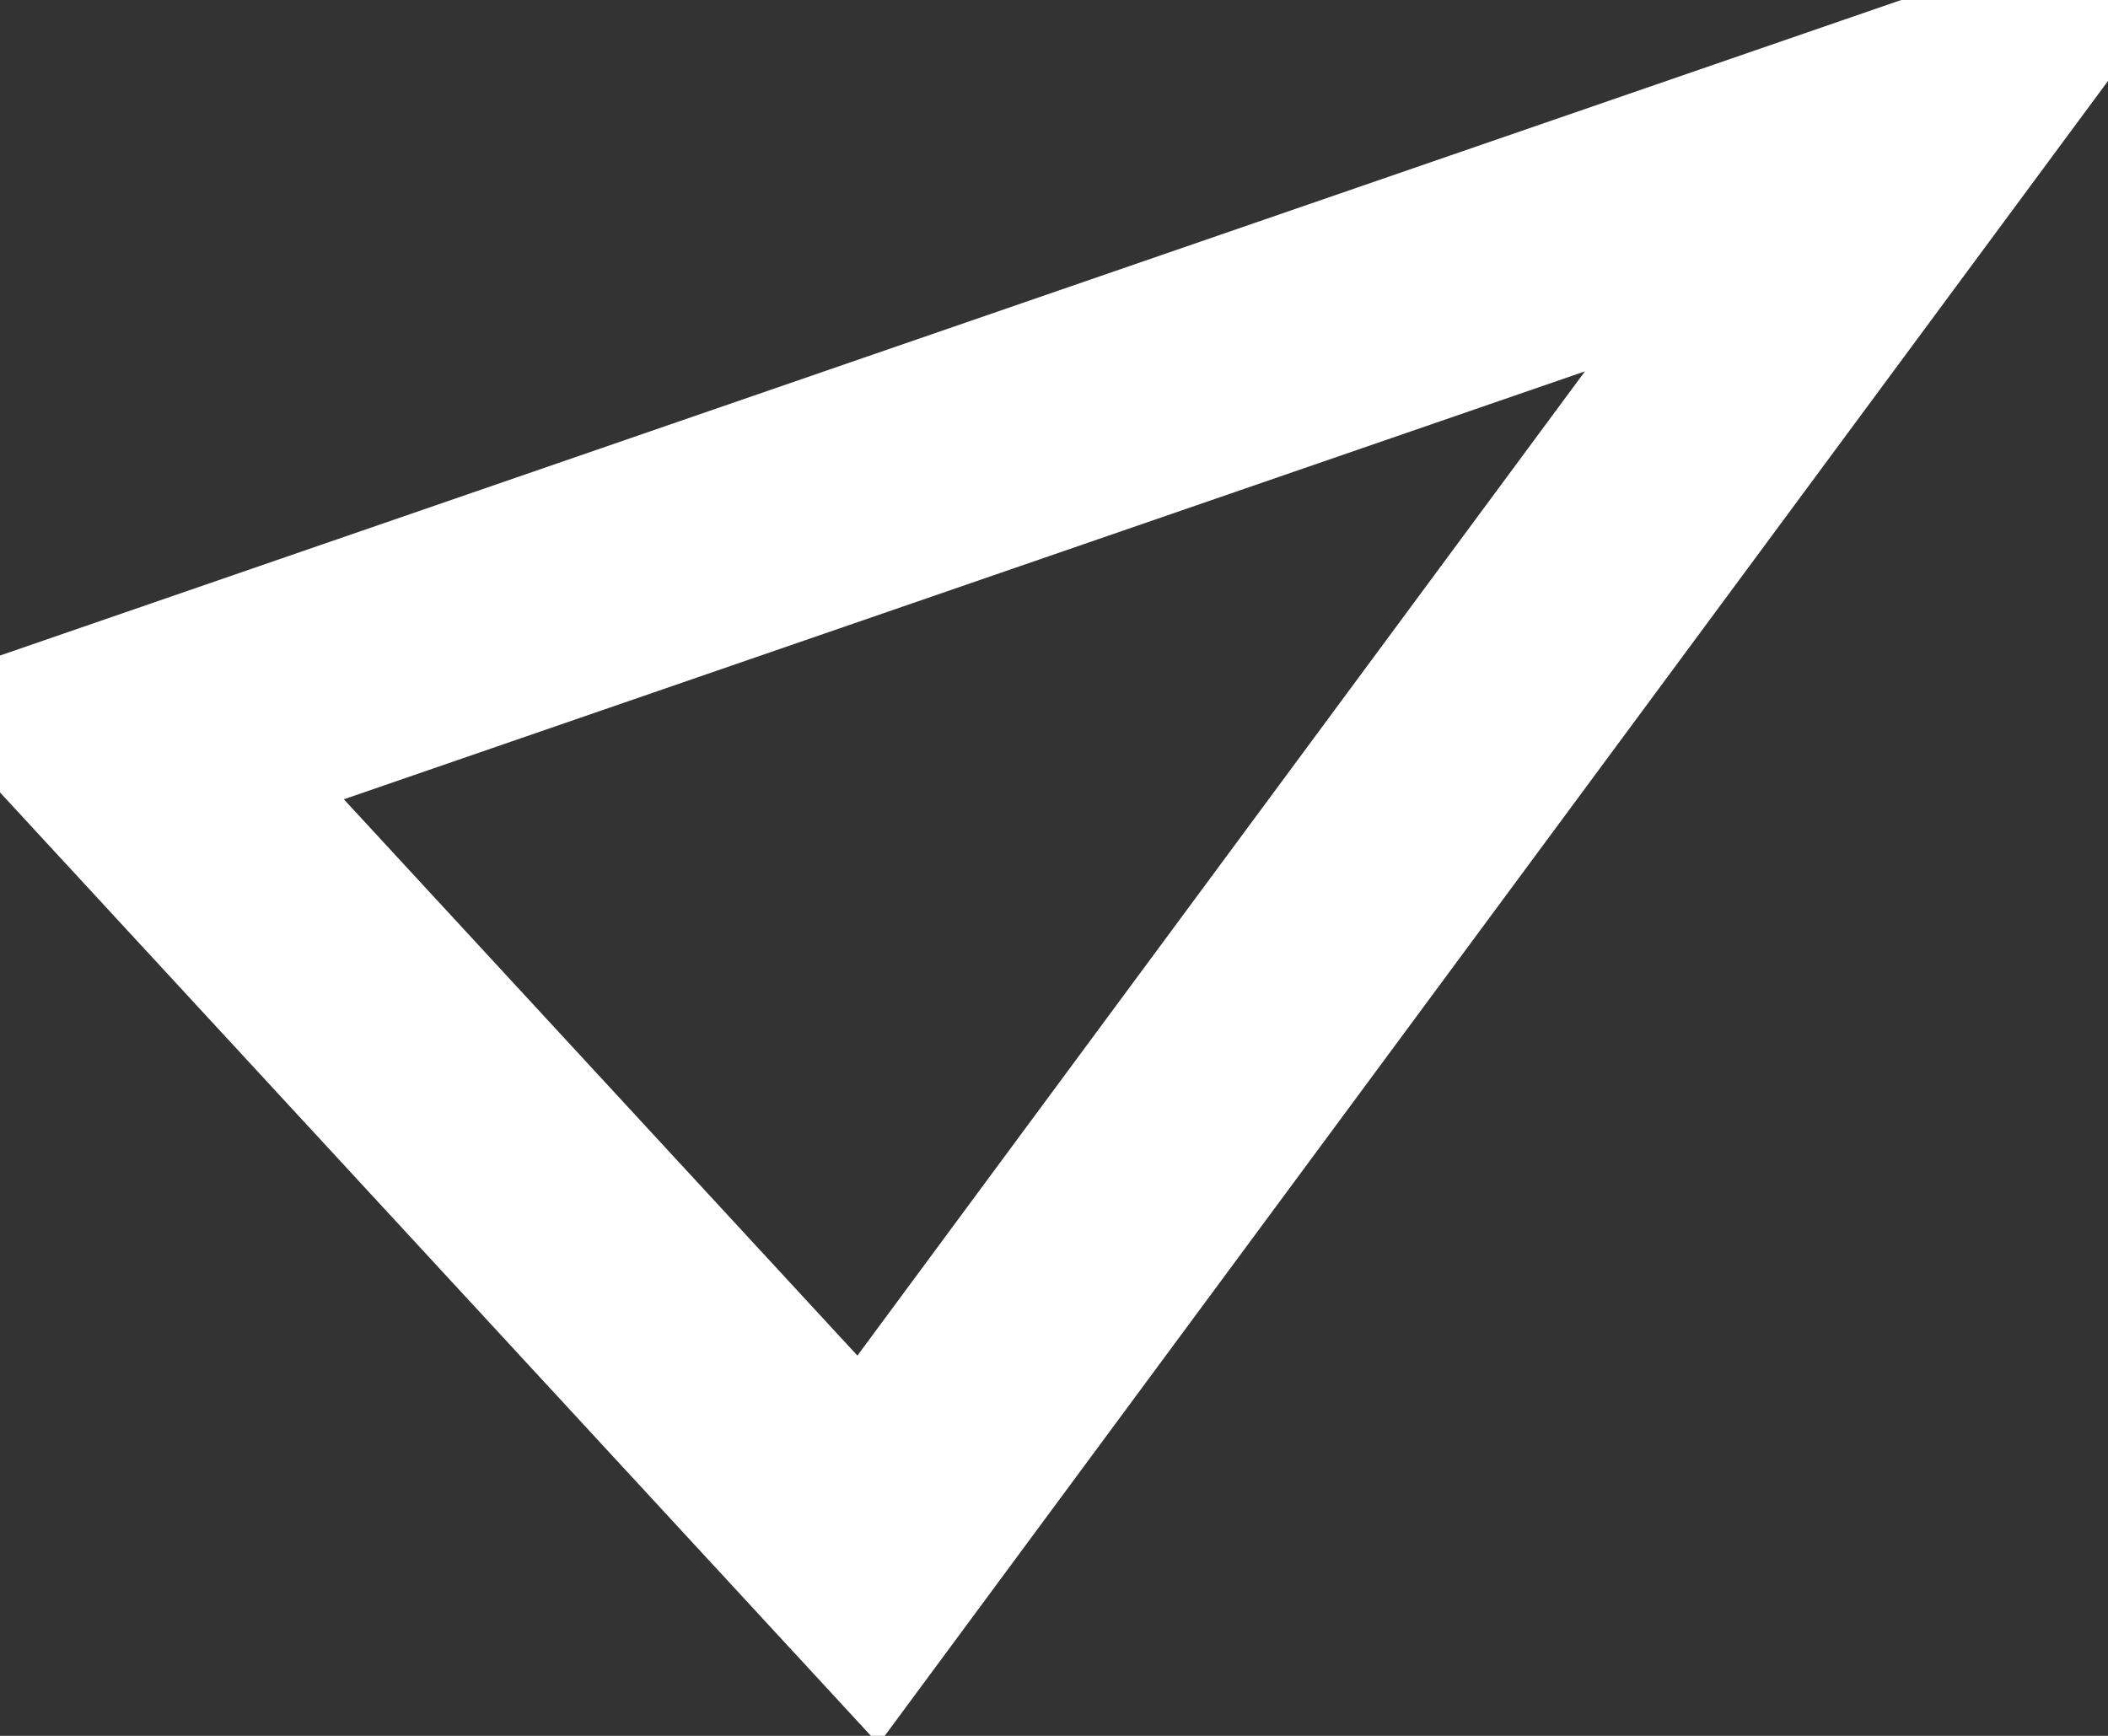 <svg width="17" height="14" viewBox="0 0 17 14" fill="none" xmlns="http://www.w3.org/2000/svg">
<rect x="0" y="0" width="17" height="14" fill="#333333" stroke="none"/>
<path d="M1 6L7 12.5L15.5 1Z" stroke="white" stroke-width="2" stroke-linecap="round" fill="none"/>
</svg>
